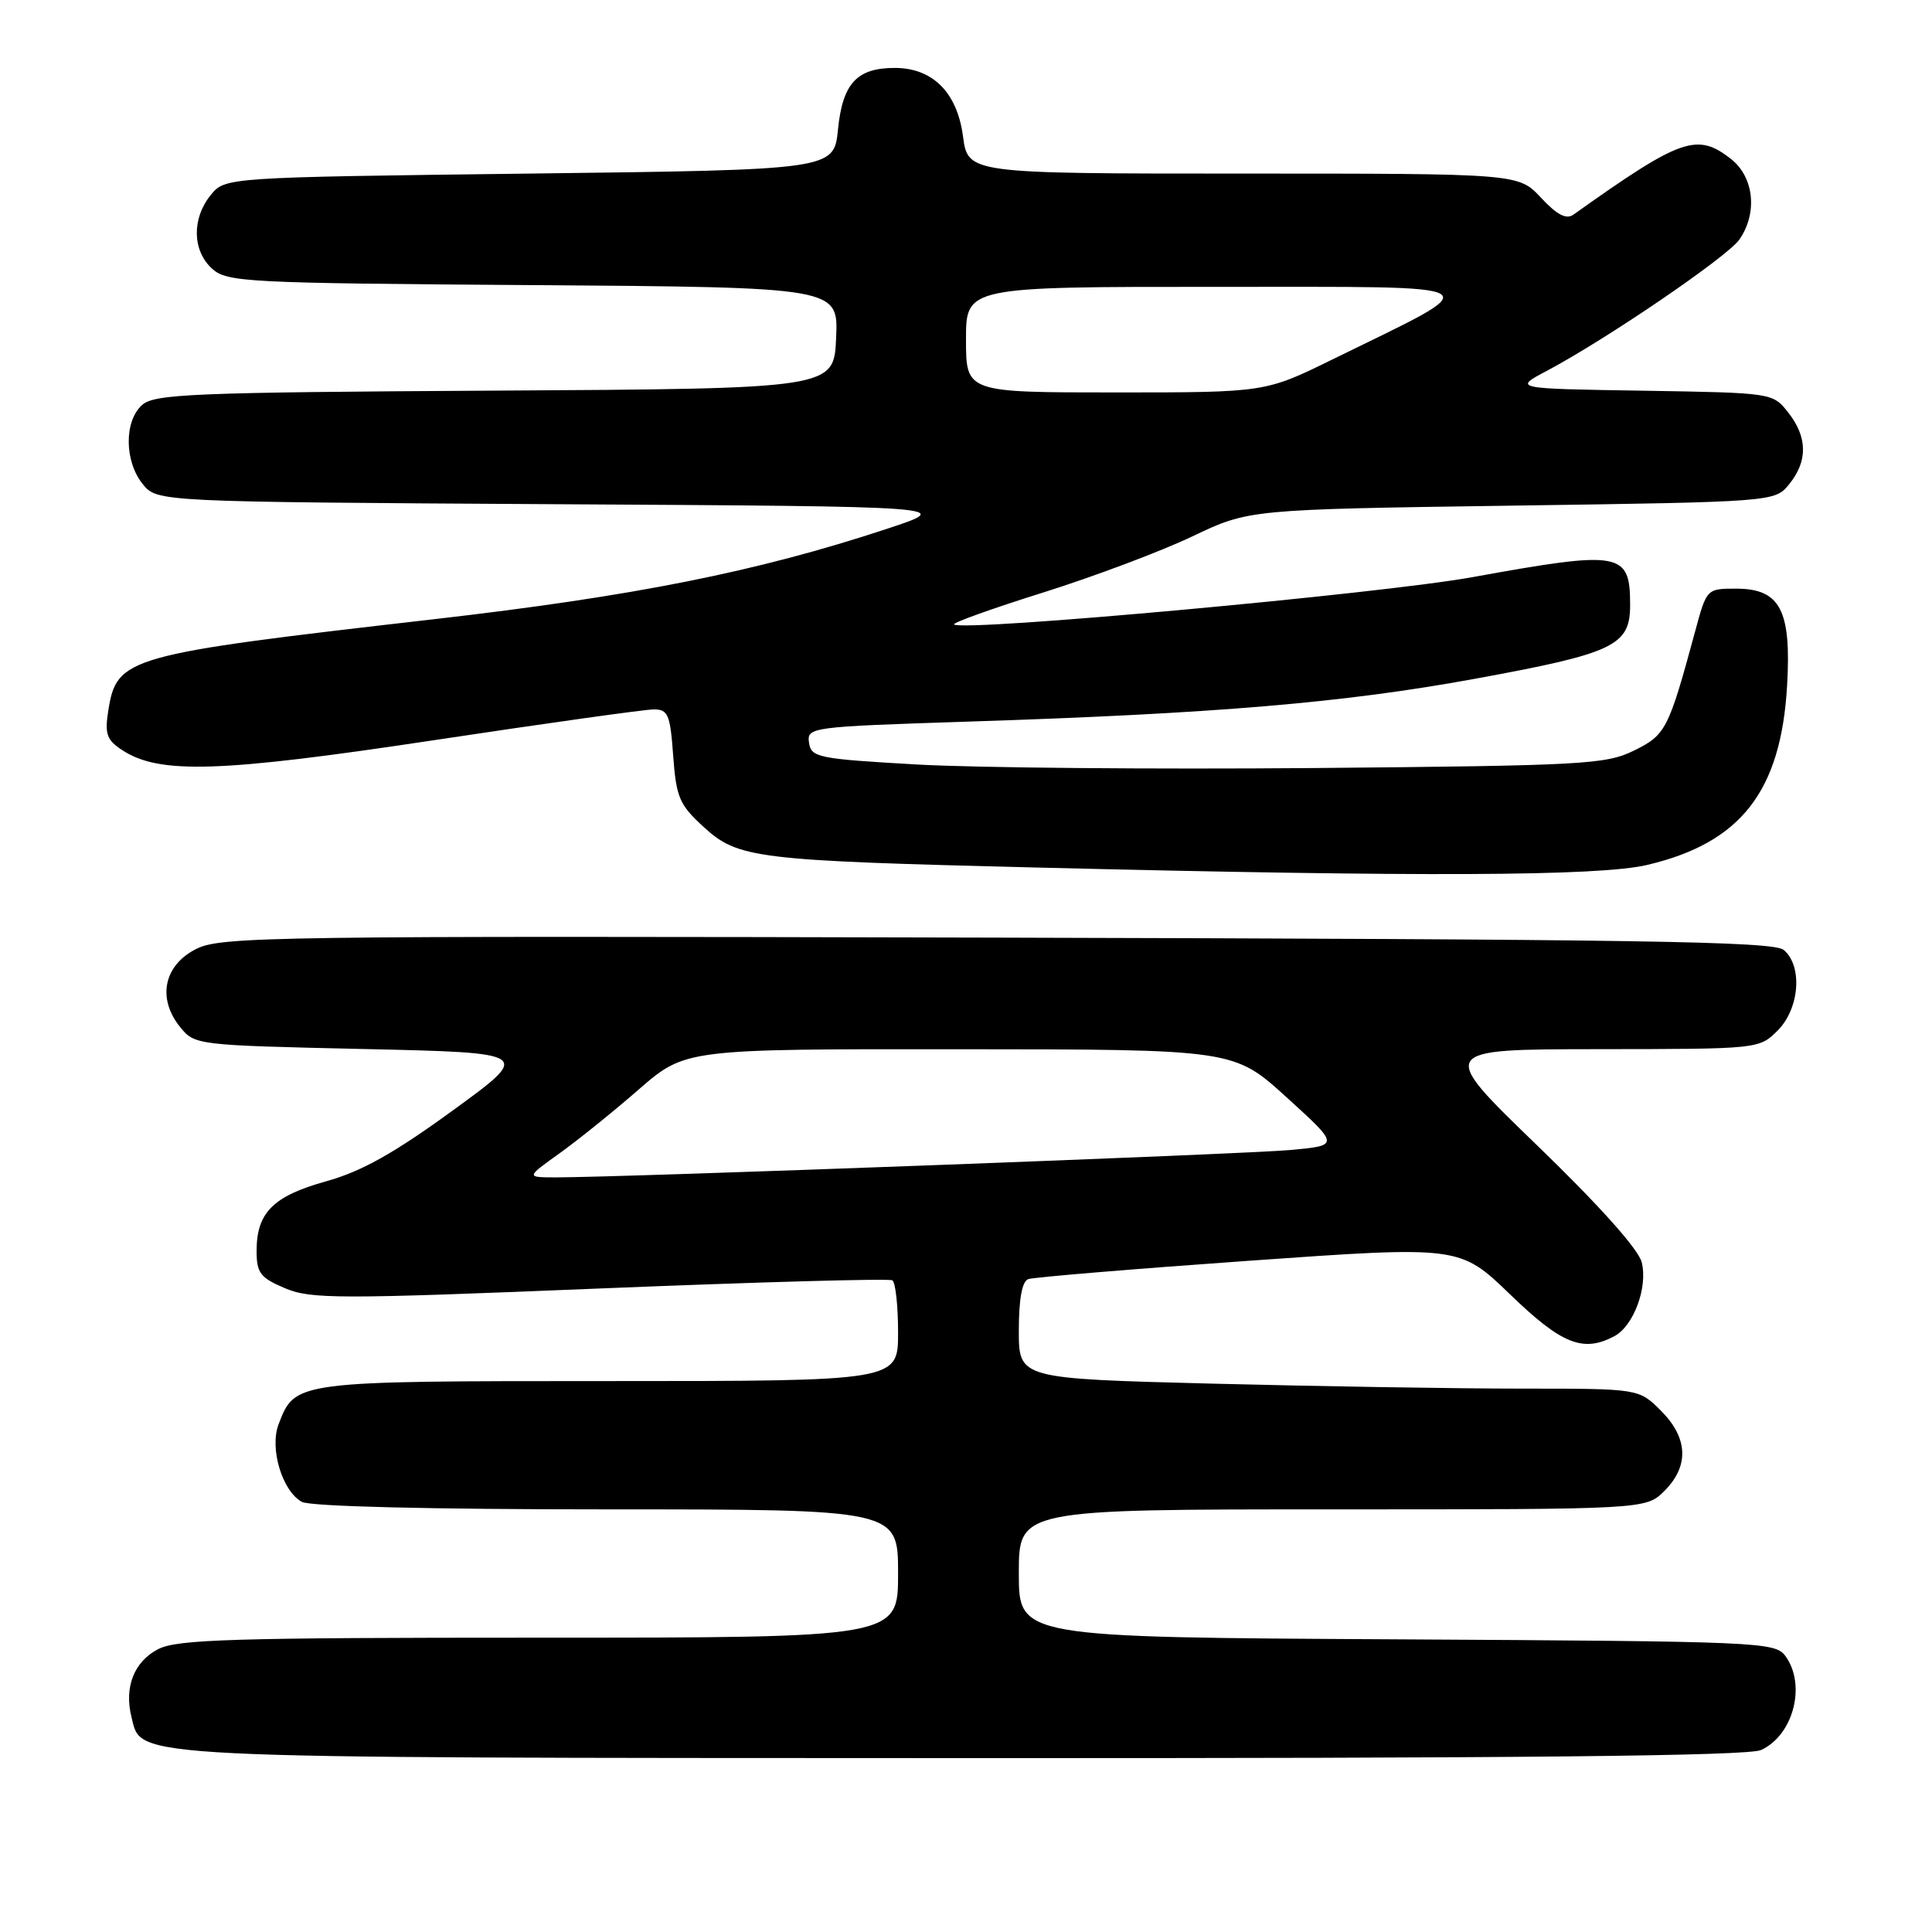 <?xml version="1.0" encoding="UTF-8" standalone="no"?>
<!DOCTYPE svg PUBLIC "-//W3C//DTD SVG 1.1//EN" "http://www.w3.org/Graphics/SVG/1.1/DTD/svg11.dtd" >
<svg xmlns="http://www.w3.org/2000/svg" xmlns:xlink="http://www.w3.org/1999/xlink" version="1.1" viewBox="0 0 256 256">
 <g >
 <path fill="currentColor"
d=" M 233.34 231.89 C 237.63 229.94 239.37 223.26 236.58 219.44 C 235.21 217.57 233.33 217.49 185.08 217.22 C 135.00 216.95 135.00 216.95 135.00 208.47 C 135.00 200.00 135.00 200.00 176.55 200.00 C 218.09 200.00 218.09 200.00 220.55 197.55 C 223.85 194.24 223.68 190.53 220.08 186.92 C 217.15 184.00 217.15 184.00 201.74 184.00 C 193.26 184.00 174.78 183.70 160.66 183.34 C 135.00 182.68 135.00 182.68 135.00 176.31 C 135.00 172.12 135.43 169.78 136.25 169.49 C 136.94 169.24 150.08 168.15 165.46 167.06 C 193.43 165.08 193.43 165.08 200.12 171.54 C 206.94 178.13 209.78 179.26 213.93 177.04 C 216.47 175.68 218.36 170.57 217.54 167.27 C 217.11 165.53 211.94 159.76 203.68 151.77 C 190.50 139.04 190.50 139.04 211.80 139.02 C 233.06 139.00 233.09 139.00 235.55 136.55 C 238.46 133.63 238.88 127.98 236.35 125.87 C 234.97 124.73 217.30 124.46 132.10 124.24 C 35.89 124.00 29.28 124.09 26.00 125.74 C 21.70 127.90 20.80 132.29 23.86 136.08 C 25.80 138.48 26.00 138.50 48.16 139.00 C 70.50 139.50 70.50 139.50 60.00 147.14 C 52.18 152.83 47.89 155.23 43.21 156.53 C 36.18 158.49 34.00 160.68 34.00 165.77 C 34.00 168.67 34.49 169.31 37.75 170.69 C 41.17 172.15 44.81 172.15 79.49 170.73 C 100.39 169.88 117.83 169.39 118.24 169.65 C 118.66 169.91 119.00 173.02 119.00 176.56 C 119.00 183.00 119.00 183.00 80.72 183.00 C 39.00 183.00 39.10 182.99 36.91 188.74 C 35.69 191.94 37.41 197.61 40.01 199.01 C 41.15 199.61 56.84 200.00 80.43 200.00 C 119.00 200.00 119.00 200.00 119.00 208.50 C 119.00 217.00 119.00 217.00 71.45 217.00 C 30.89 217.00 23.47 217.22 20.96 218.52 C 17.75 220.18 16.43 223.57 17.43 227.56 C 18.81 233.07 15.70 232.92 127.70 232.96 C 201.29 232.99 231.61 232.68 233.34 231.89 Z  M 218.25 114.61 C 230.67 111.69 235.99 104.87 236.80 90.84 C 237.38 80.85 235.88 78.00 230.05 78.00 C 226.14 78.00 226.14 78.00 224.59 83.75 C 221.08 96.69 220.72 97.39 216.50 99.46 C 212.77 101.29 209.85 101.45 174.00 101.77 C 152.82 101.95 129.20 101.74 121.50 101.30 C 108.35 100.55 107.48 100.37 107.20 98.41 C 106.91 96.36 107.34 96.30 128.20 95.62 C 161.07 94.56 178.08 93.12 195.39 89.95 C 213.87 86.57 216.00 85.56 216.00 80.18 C 216.00 73.11 214.84 72.90 195.14 76.47 C 182.96 78.68 127.41 83.75 126.41 82.74 C 126.19 82.53 131.52 80.61 138.26 78.50 C 144.99 76.38 153.88 73.04 158.00 71.07 C 165.50 67.50 165.50 67.50 200.34 67.00 C 235.18 66.50 235.18 66.50 237.09 64.14 C 239.56 61.09 239.51 57.92 236.95 54.66 C 234.89 52.05 234.89 52.05 217.70 51.77 C 200.50 51.50 200.50 51.50 205.00 49.12 C 212.86 44.95 228.85 34.05 230.46 31.76 C 232.92 28.25 232.43 23.48 229.37 21.07 C 224.87 17.54 222.75 18.29 208.49 28.44 C 207.54 29.12 206.31 28.47 204.18 26.19 C 201.20 23.00 201.20 23.00 164.73 23.00 C 128.26 23.00 128.26 23.00 127.60 18.05 C 126.83 12.25 123.58 9.00 118.56 9.00 C 113.54 9.00 111.65 11.05 111.04 17.14 C 110.50 22.50 110.50 22.50 70.16 23.00 C 29.82 23.50 29.82 23.50 27.91 25.86 C 25.40 28.97 25.48 33.22 28.10 35.60 C 30.09 37.39 32.50 37.52 70.65 37.78 C 111.09 38.07 111.09 38.07 110.79 44.78 C 110.50 51.50 110.50 51.50 65.57 51.76 C 25.51 51.99 20.44 52.20 18.82 53.67 C 16.43 55.82 16.48 61.14 18.91 64.14 C 20.82 66.50 20.82 66.50 73.66 66.81 C 126.50 67.11 126.50 67.11 117.50 70.08 C 100.29 75.76 84.03 79.00 57.50 82.05 C 16.64 86.74 15.49 87.06 14.35 94.15 C 13.86 97.26 14.13 98.04 16.20 99.40 C 21.13 102.62 29.07 102.37 57.50 98.08 C 72.35 95.84 85.46 94.00 86.63 94.00 C 88.52 94.00 88.81 94.68 89.20 100.14 C 89.60 105.65 90.02 106.63 93.22 109.56 C 97.80 113.76 100.05 114.03 137.25 114.95 C 188.16 116.21 211.91 116.11 218.25 114.61 Z  M 74.10 152.85 C 76.52 151.12 81.27 147.30 84.65 144.35 C 90.81 139.00 90.81 139.00 127.15 139.03 C 163.50 139.05 163.50 139.05 170.50 145.42 C 177.50 151.78 177.50 151.78 171.00 152.38 C 164.94 152.94 82.23 156.02 73.60 156.01 C 69.70 156.00 69.70 156.00 74.10 152.85 Z  M 128.00 45.00 C 128.00 38.00 128.00 38.00 161.25 38.01 C 198.80 38.03 197.63 37.29 176.57 47.62 C 167.65 52.00 167.65 52.00 147.82 52.00 C 128.00 52.00 128.00 52.00 128.00 45.00 Z "/>
</g>
</svg>